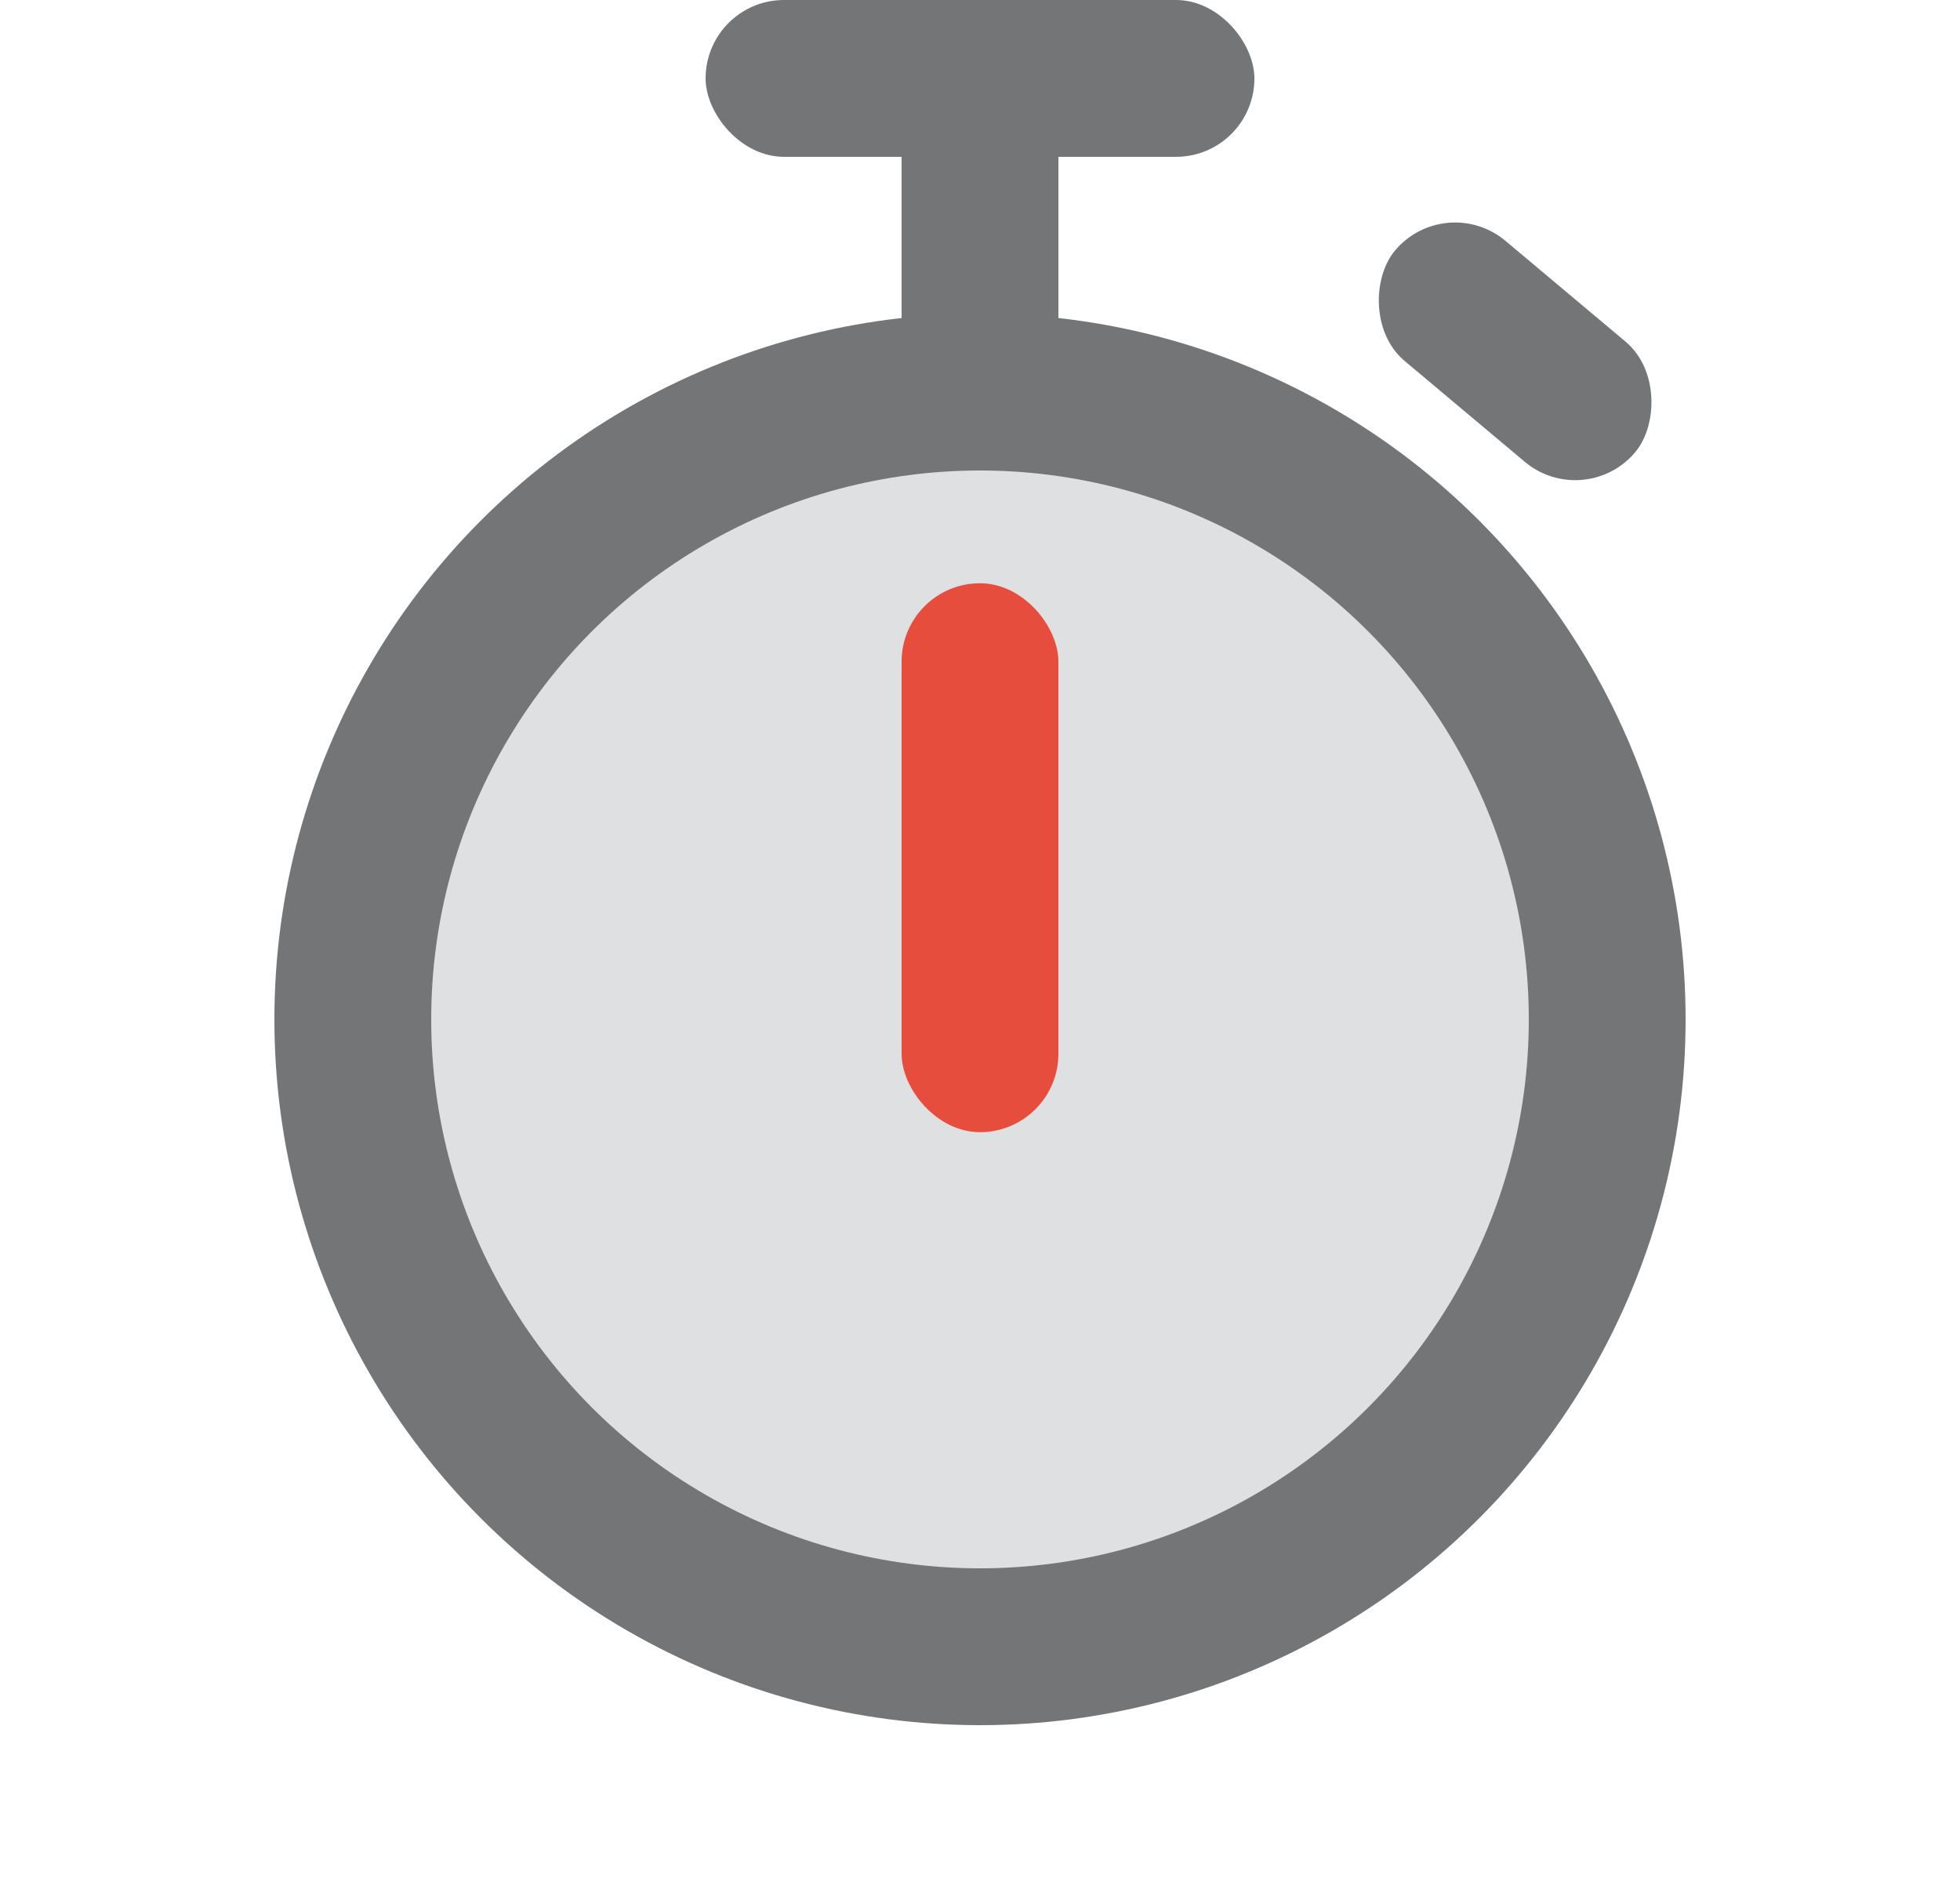 <svg width="25" height="24" viewBox="0 0 25 24" fill="none" xmlns="http://www.w3.org/2000/svg">
<g clip-path="url(#clip0_695_3936)">
<rect x="13.5" y="5" width="2" height="4" transform="rotate(-180 13.5 5)" fill="#737577"/>
<circle cx="12.5" cy="13" r="8" fill="#DEE0E2" stroke="#737577" stroke-width="2"/>
<rect x="11.5" y="7.438" width="2" height="7" rx="1" fill="#E64D3D"/>
<rect x="16" y="2" width="7" height="2" rx="1" transform="rotate(-180 16 2)" fill="#737577"/>
<rect x="20.215" y="6.532" width="4" height="2" rx="1" transform="rotate(-140 20.215 6.532)" fill="#737577"/>
</g>
<defs>
<clipPath id="clip0_695_3936">
<rect width="24" height="24" fill="white" transform="translate(0.5)"/>
</clipPath>
</defs>
</svg>

